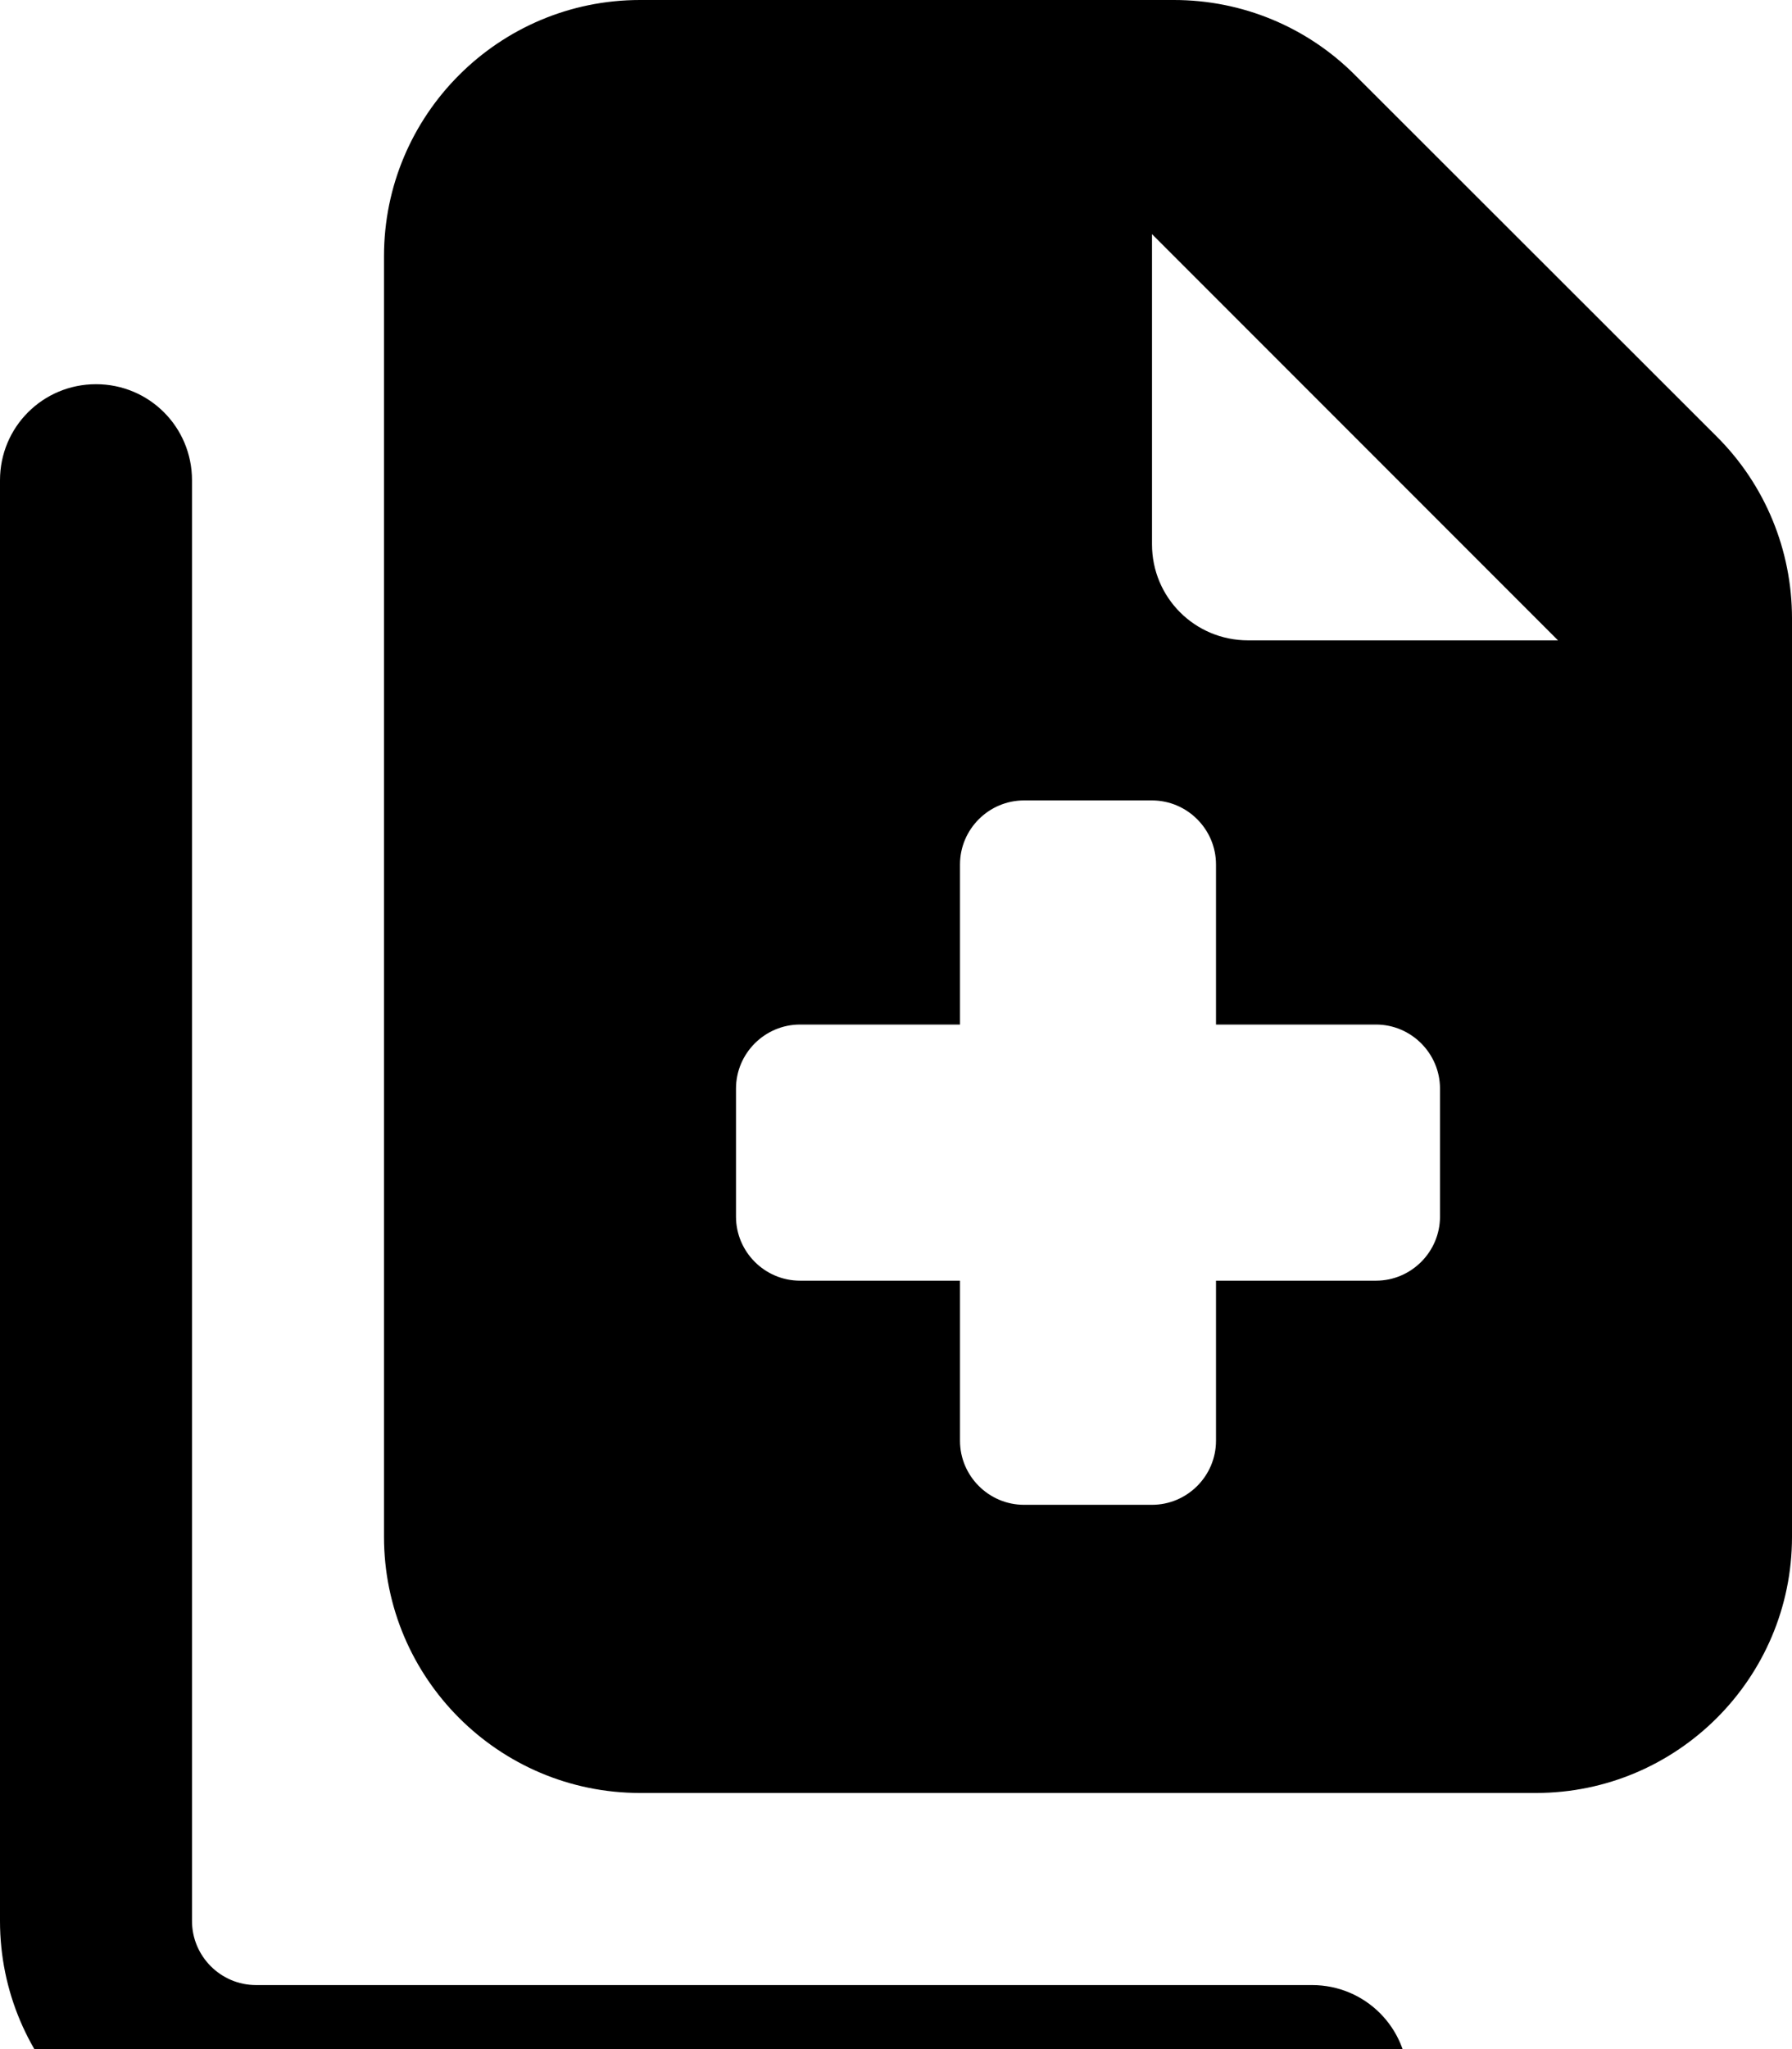 <svg fill="currentColor" xmlns="http://www.w3.org/2000/svg" viewBox="0 0 448 512"><!--! Font Awesome Pro 7.1.0 by @fontawesome - https://fontawesome.com License - https://fontawesome.com/license (Commercial License) Copyright 2025 Fonticons, Inc. --><path fill="currentColor" d="M160 0C124.7 0 96 28.7 96 64l0 320c0 35.3 28.7 64 64 64l224 0c35.3 0 64-28.7 64-64l0-229.5c0-17-6.7-33.3-18.7-45.3L338.7 18.7C326.7 6.7 310.5 0 293.5 0L160 0zM288 58.5L389.5 160 312 160c-13.3 0-24-10.7-24-24l0-77.5zM24 96C10.7 96 0 106.7 0 120L0 480c0 35.3 28.7 64 64 64l264 0c13.3 0 24-10.7 24-24s-10.7-24-24-24L64 496c-8.8 0-16-7.2-16-16l0-360c0-13.3-10.7-24-24-24zM240 216c0-8.8 7.2-16 16-16l32 0c8.8 0 16 7.2 16 16l0 40 40 0c8.8 0 16 7.2 16 16l0 32c0 8.8-7.2 16-16 16l-40 0 0 40c0 8.8-7.2 16-16 16l-32 0c-8.8 0-16-7.2-16-16l0-40-40 0c-8.8 0-16-7.2-16-16l0-32c0-8.8 7.2-16 16-16l40 0 0-40z"/></svg>